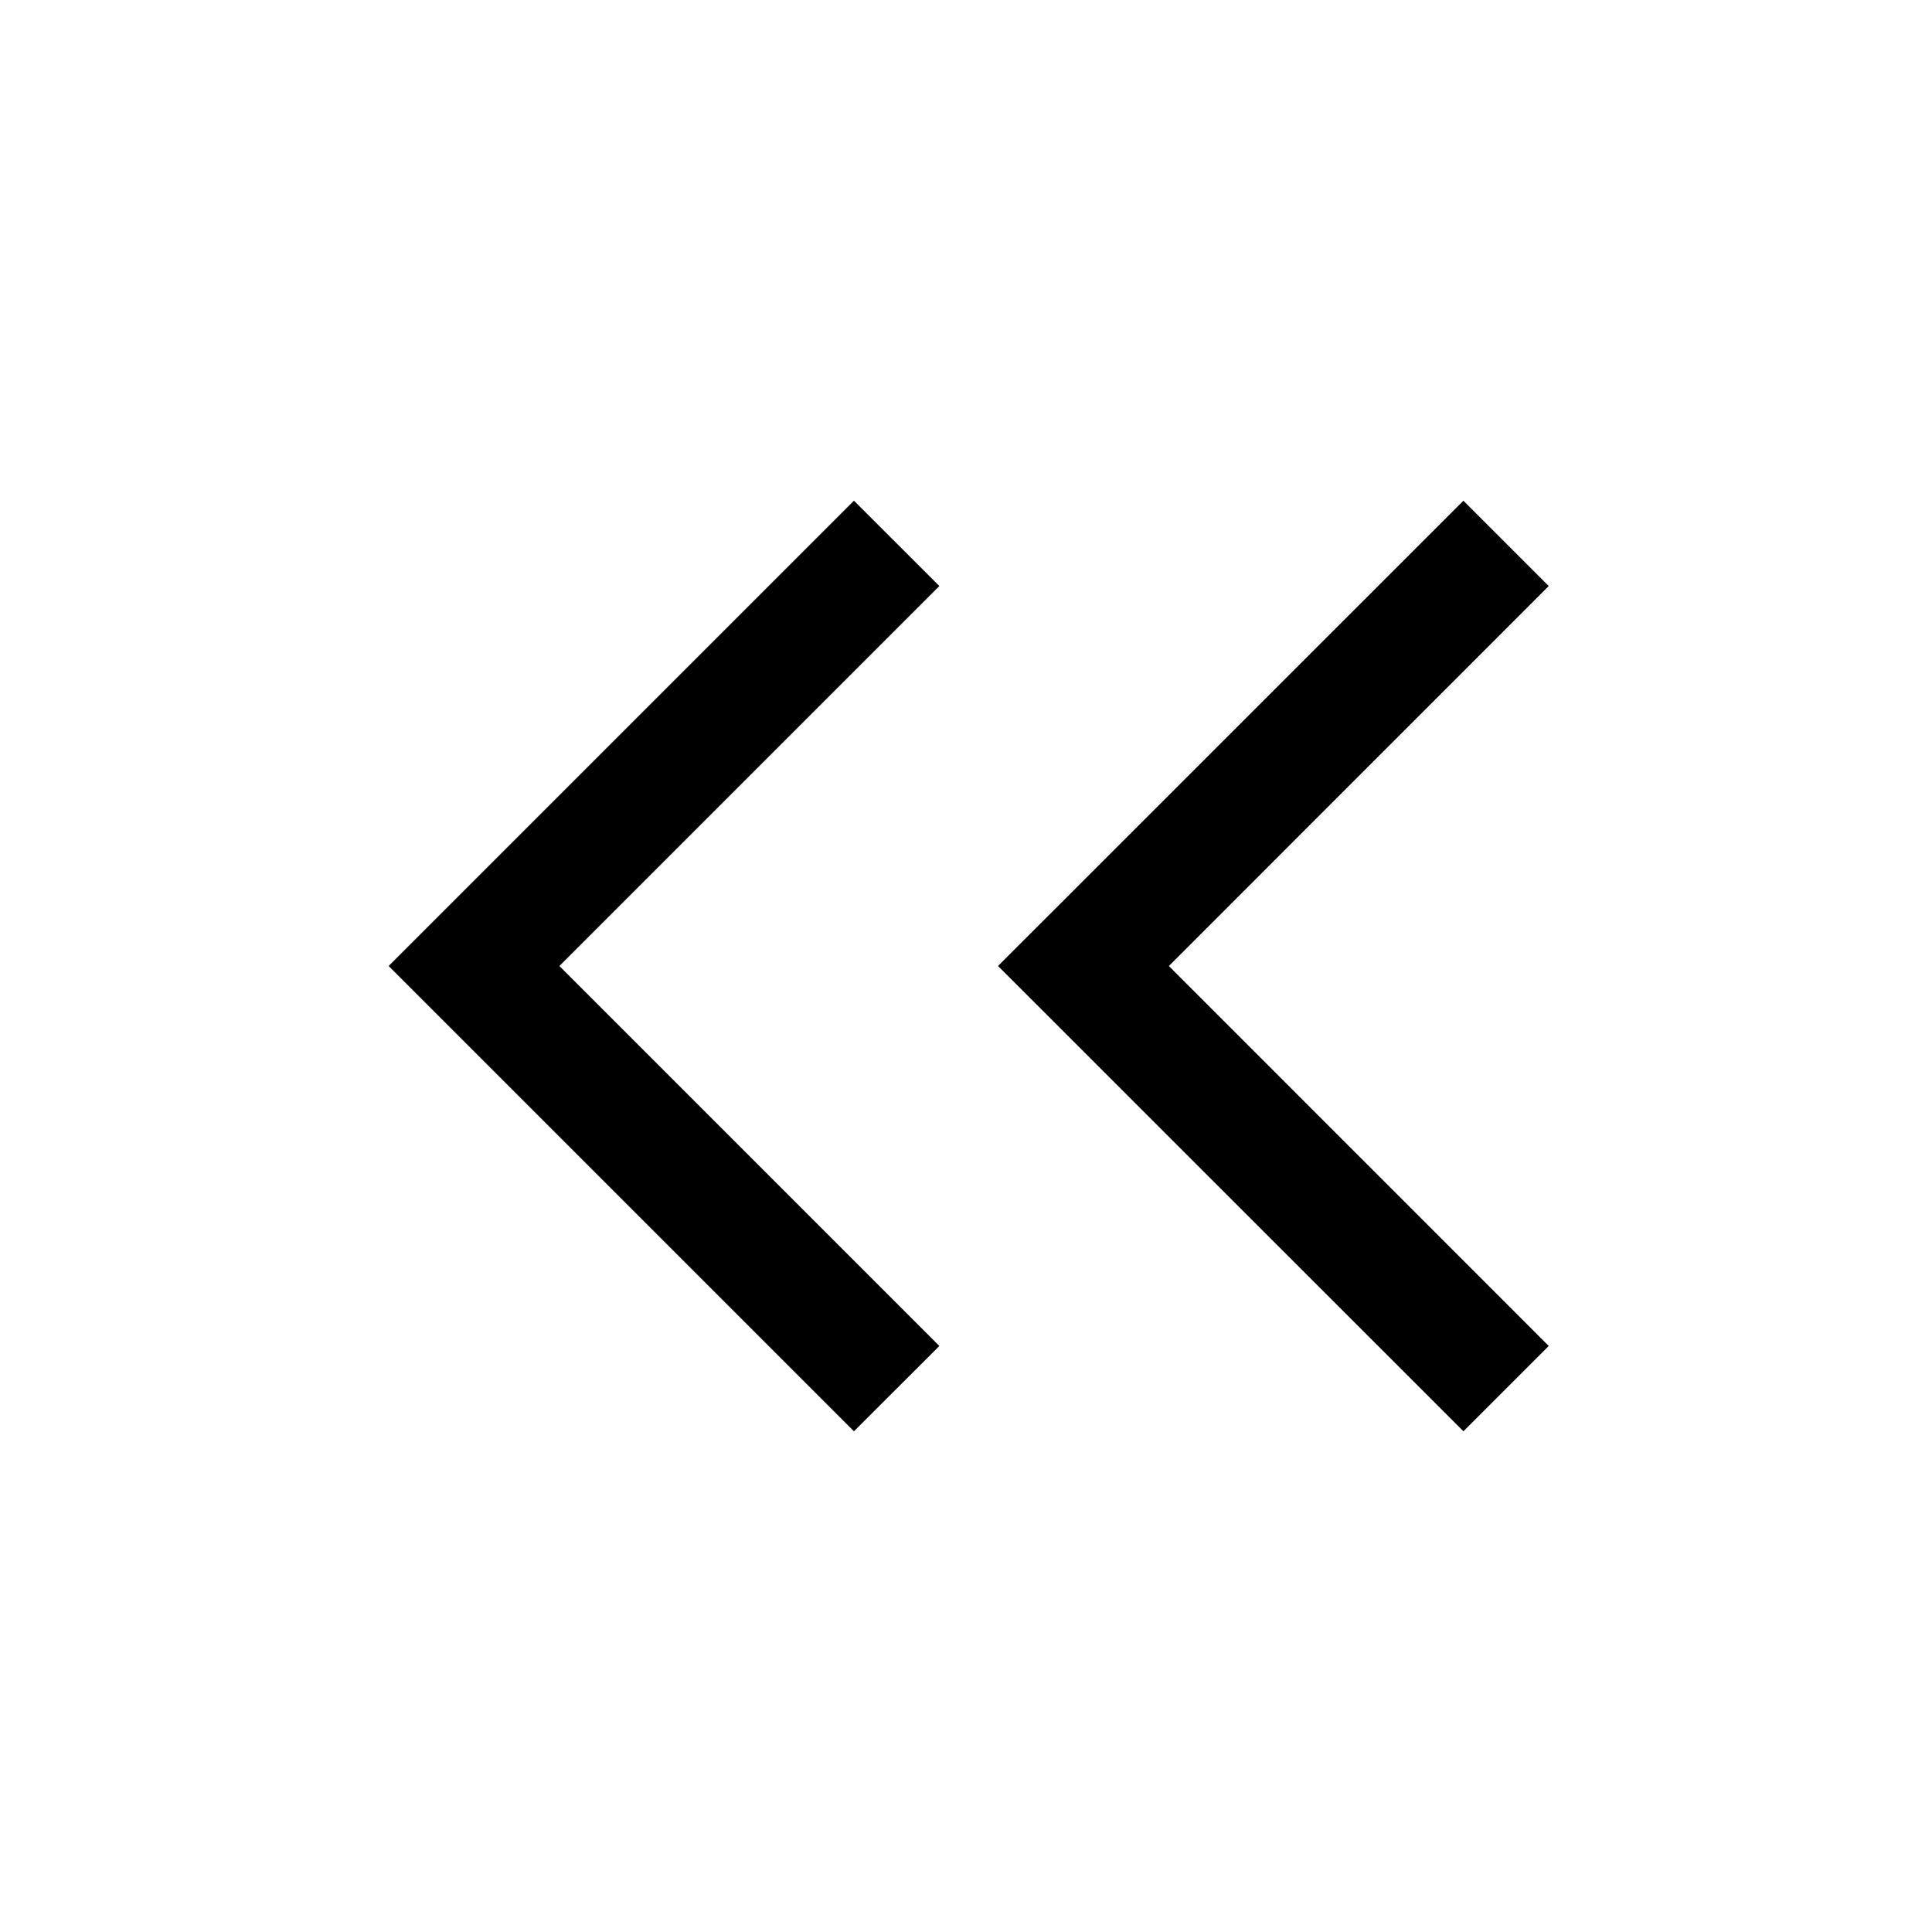 <svg width="24" height="24" viewBox="0 0 24 24" fill="none" xmlns="http://www.w3.org/2000/svg">
<path d="M11.669 7.28L10.608 6.22L4.828 12L10.608 17.78L11.669 16.72L6.949 12L11.669 7.28Z" fill="black"/>
<path d="M19.239 7.28L18.179 6.22L12.398 12L18.179 17.78L19.239 16.72L14.52 12L19.239 7.28Z" fill="black"/>
</svg>

